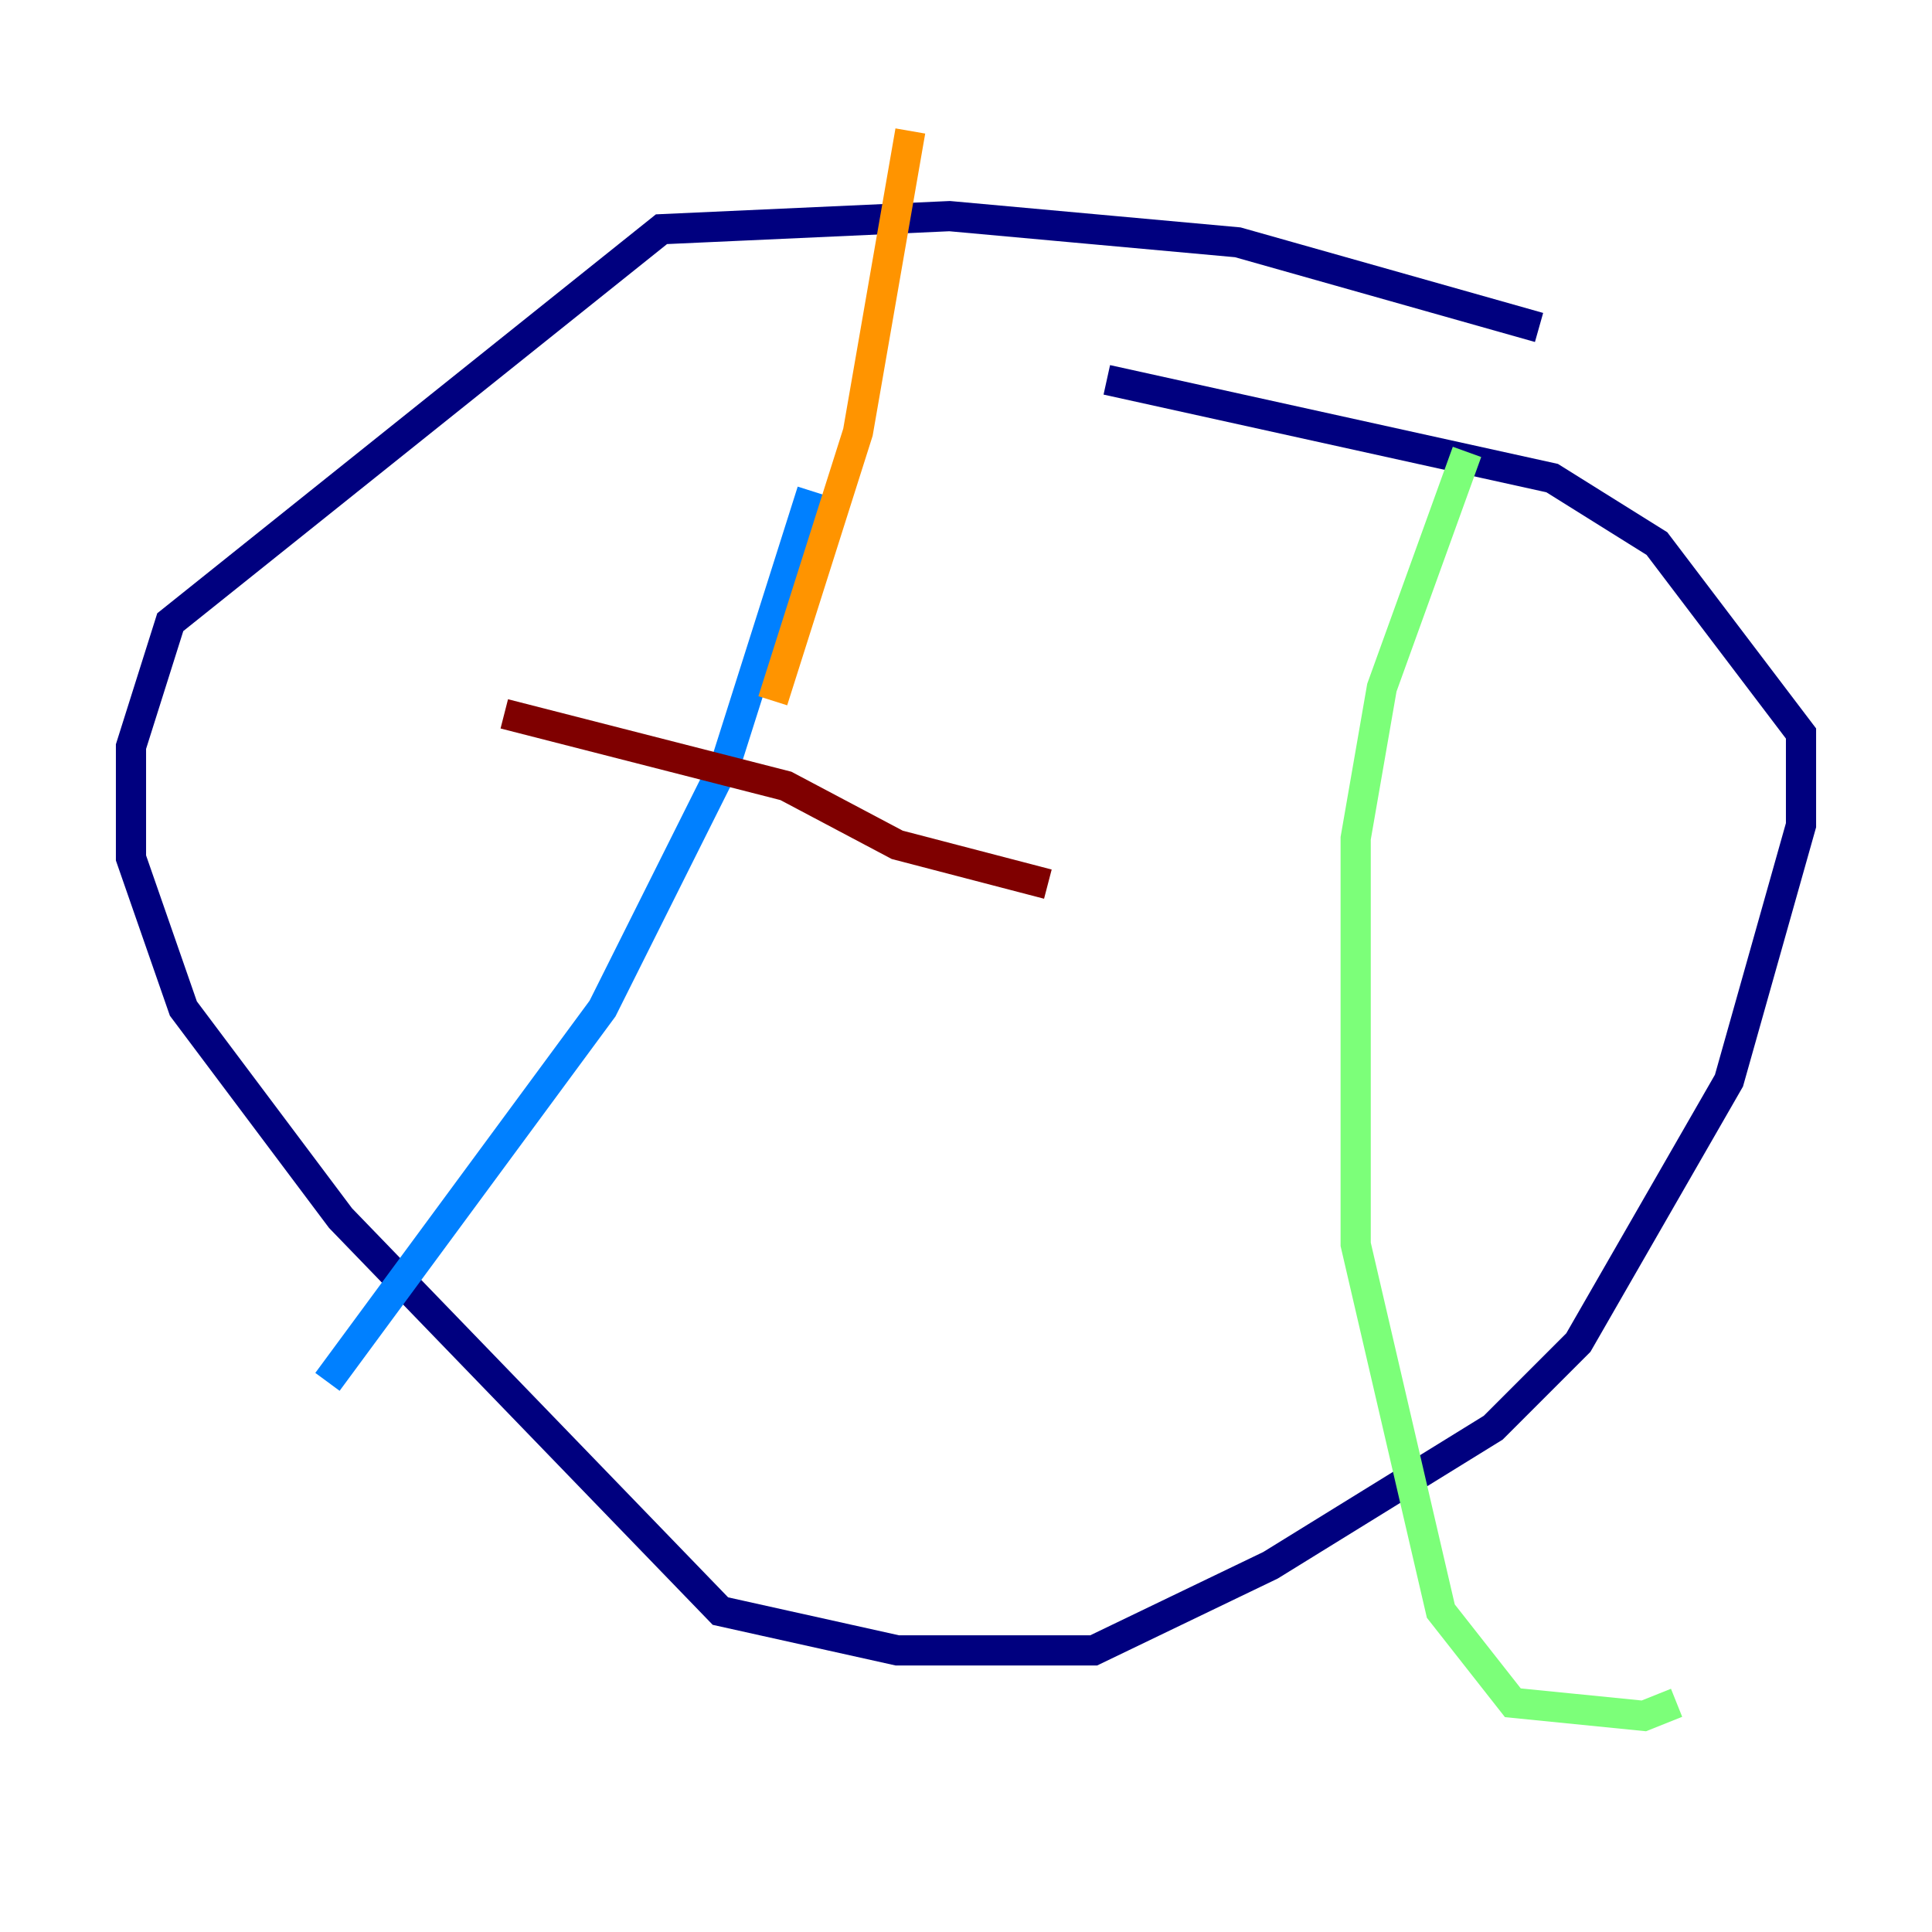 <?xml version="1.0" encoding="utf-8" ?>
<svg baseProfile="tiny" height="128" version="1.2" viewBox="0,0,128,128" width="128" xmlns="http://www.w3.org/2000/svg" xmlns:ev="http://www.w3.org/2001/xml-events" xmlns:xlink="http://www.w3.org/1999/xlink"><defs /><polyline fill="none" points="101.966,21.695 82.007,16.054 62.915,14.319 43.824,15.186 11.281,41.22 8.678,49.464 8.678,56.841 12.149,66.82 22.563,80.705 47.729,106.739 59.444,109.342 72.461,109.342 84.176,103.702 98.929,94.59 104.57,88.949 114.549,71.593 119.322,54.671 119.322,48.597 109.776,36.014 102.834,31.675 73.329,25.166" stroke="#00007f" stroke-width="2" /><polyline fill="none" points="53.803,32.542 48.163,50.332 39.919,66.82 21.695,91.552" stroke="#0080ff" stroke-width="2" /><polyline fill="none" points="97.193,29.939 91.552,45.559 89.817,55.539 89.817,82.441 95.458,106.739 100.231,112.814 108.909,113.681 111.078,112.814" stroke="#7cff79" stroke-width="2" /><polyline fill="none" points="51.2,46.427 56.841,28.637 60.312,8.678" stroke="#ff9400" stroke-width="2" /><polyline fill="none" points="33.41,47.295 52.068,52.068 59.444,55.973 69.424,58.576" stroke="#7f0000" stroke-width="2" /></svg>